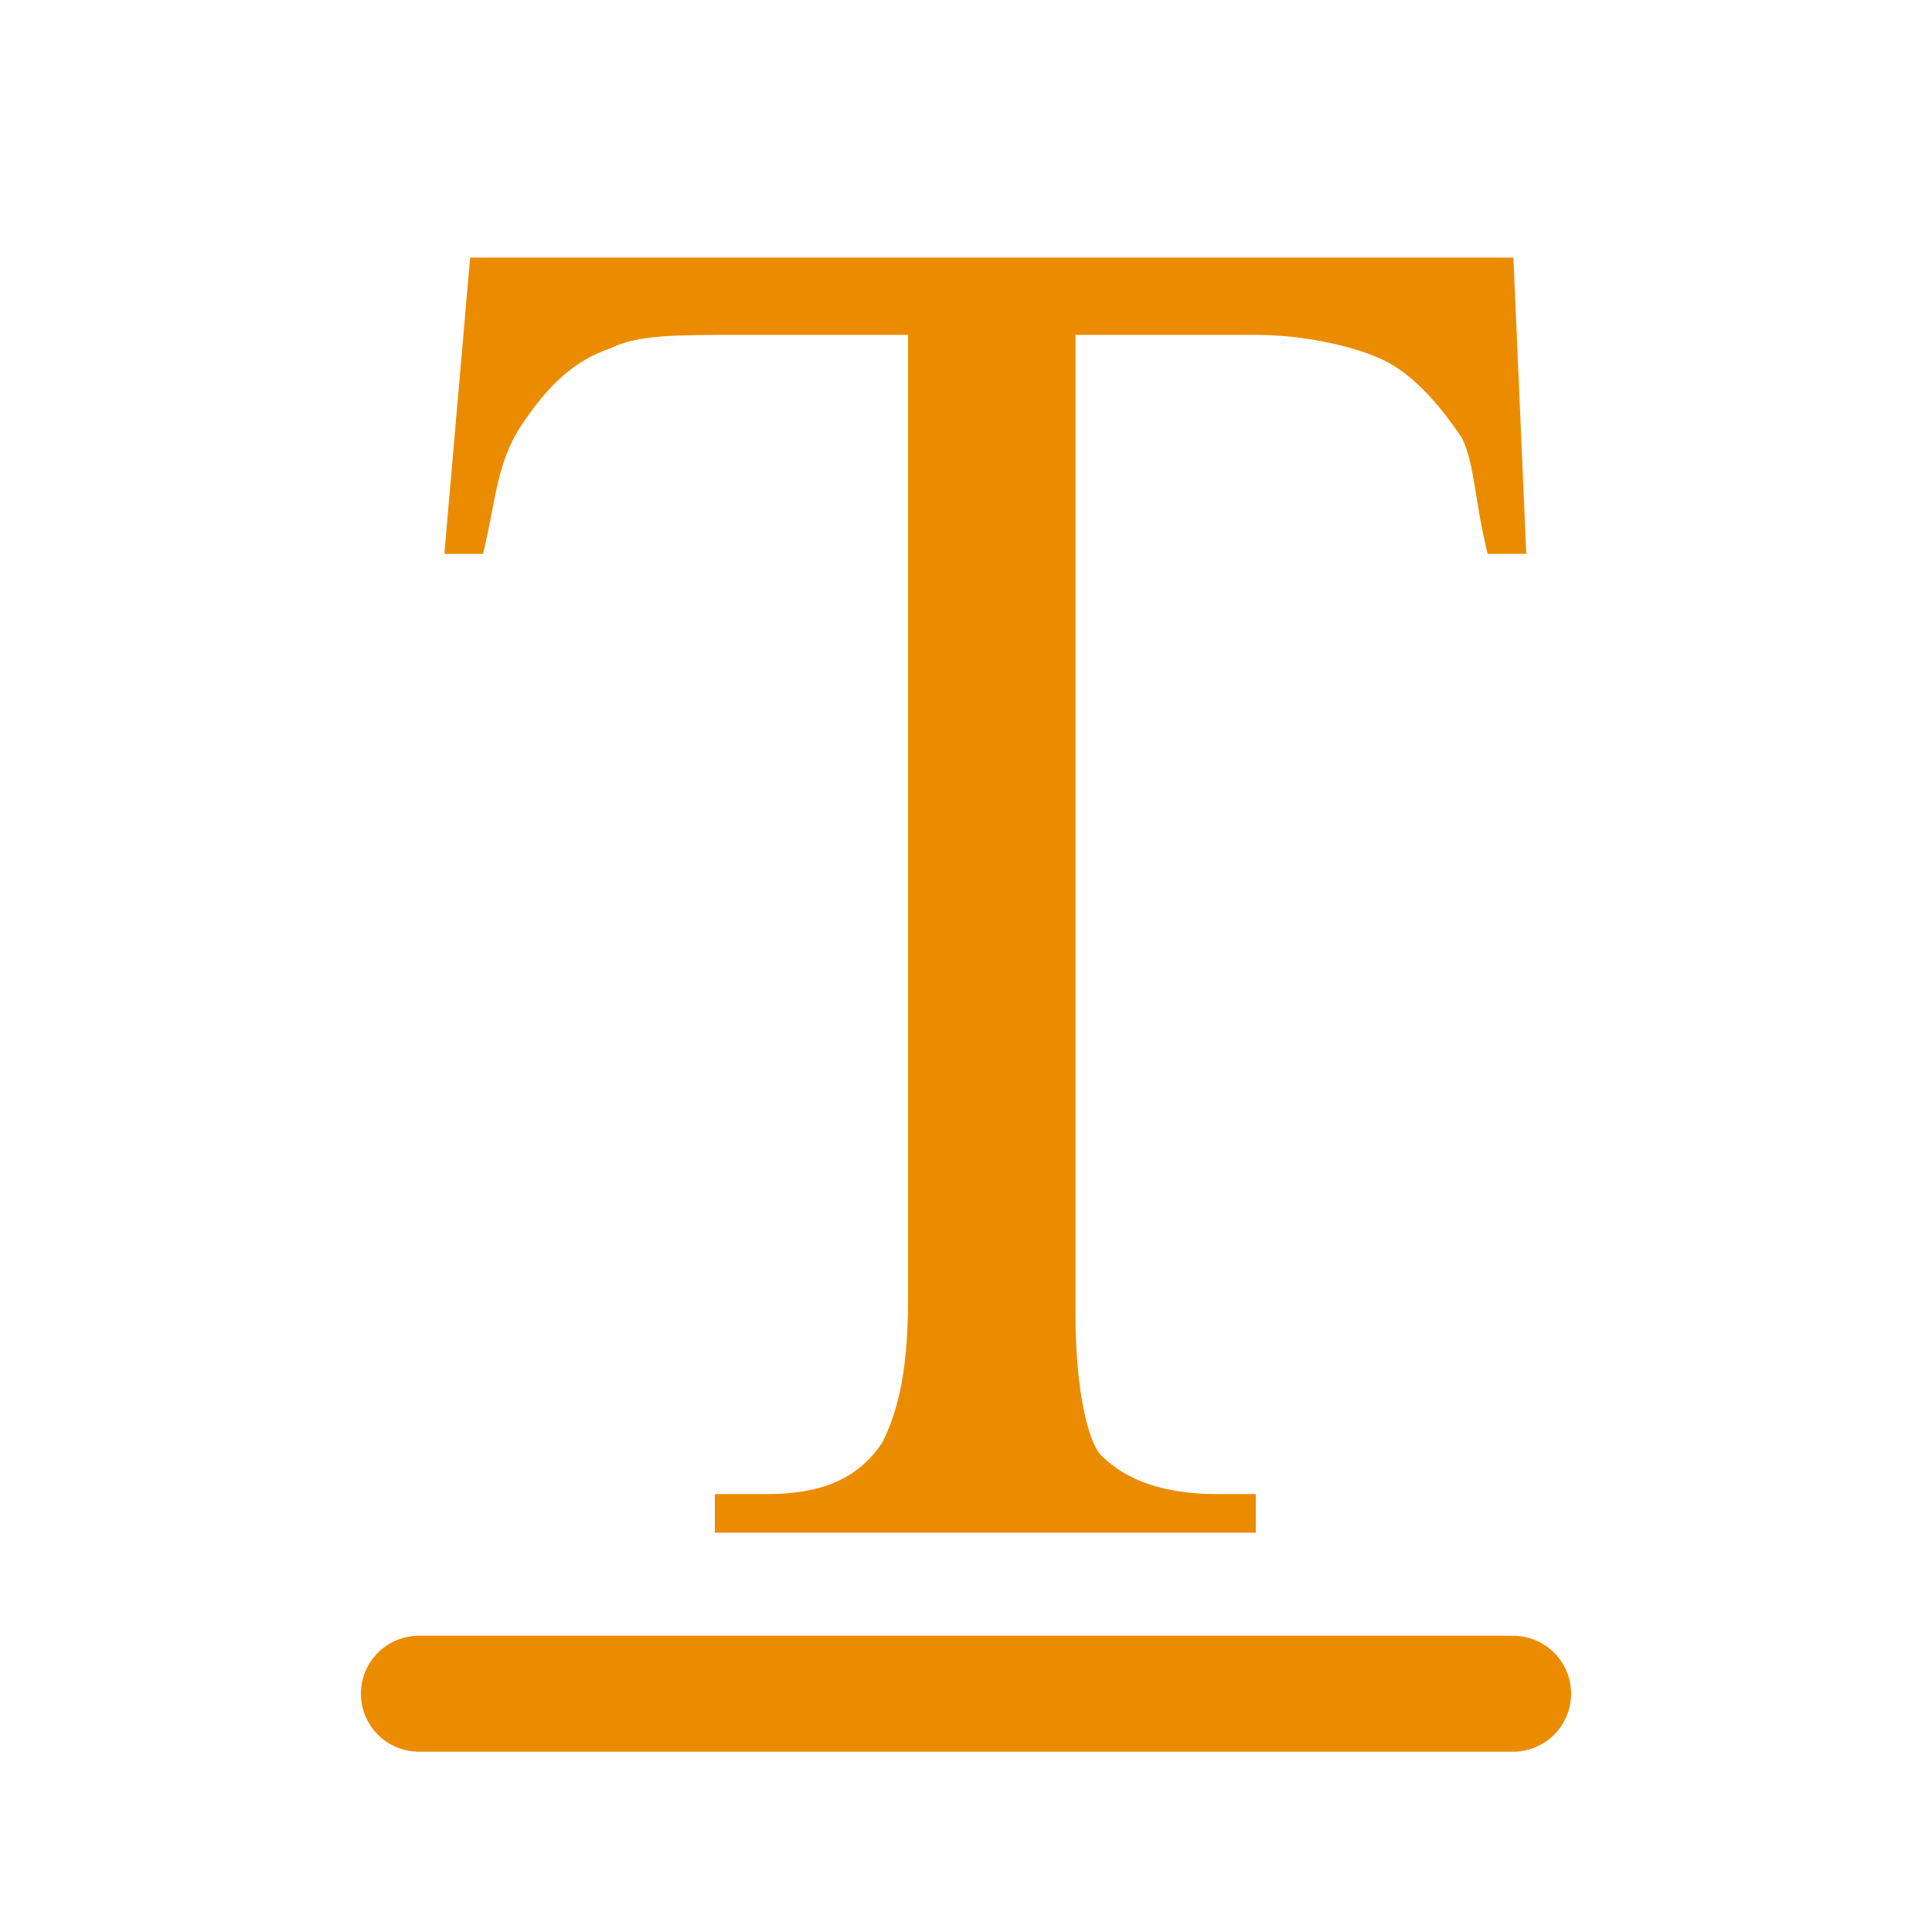 <?xml version="1.0" encoding="utf-8"?>
<!-- Generator: Adobe Illustrator 16.0.4, SVG Export Plug-In . SVG Version: 6.00 Build 0)  -->
<!DOCTYPE svg PUBLIC "-//W3C//DTD SVG 1.1//EN" "http://www.w3.org/Graphics/SVG/1.1/DTD/svg11.dtd">
<svg version="1.1" id="Layer_1" xmlns="http://www.w3.org/2000/svg" xmlns:xlink="http://www.w3.org/1999/xlink" x="0px" y="0px"
	 width="5000px" height="5000px" viewBox="0 0 5000 5000" enable-background="new 0 0 5000 5000" xml:space="preserve">
<g id="Layer_1_1_">
	<g>
		<g>
			<path fill="#EB8C00" d="M3916.667,666.667L3950,1433.334h-100c-33.334-133.334-33.334-233.334-66.667-300.001
				c-66.666-100-133.333-166.666-200-199.999c-66.667-33.334-200-66.667-333.333-66.667h-466.667V3400
				c0,200,33.334,333.334,66.667,366.667c66.666,66.667,166.667,100,300,100h100v100H1850v-100h133.333
				c133.334,0,233.334-33.333,300-133.333c33.334-66.667,66.667-166.667,66.667-366.667v-2500h-433.333
				c-166.668,0-266.668,0-333.334,33.333c-100,33.333-166.666,100-233.333,200s-66.667,200-100,333.334h-100l66.667-766.667
				H3916.667z"/>
		</g>
	</g>
	
		<line fill="none" stroke="#EB8C00" stroke-width="300" stroke-linecap="round" stroke-miterlimit="10" x1="1084" y1="4383.334" x2="3916" y2="4383.334"/>
</g>
<g id="Layer_2">
</g>
</svg>
